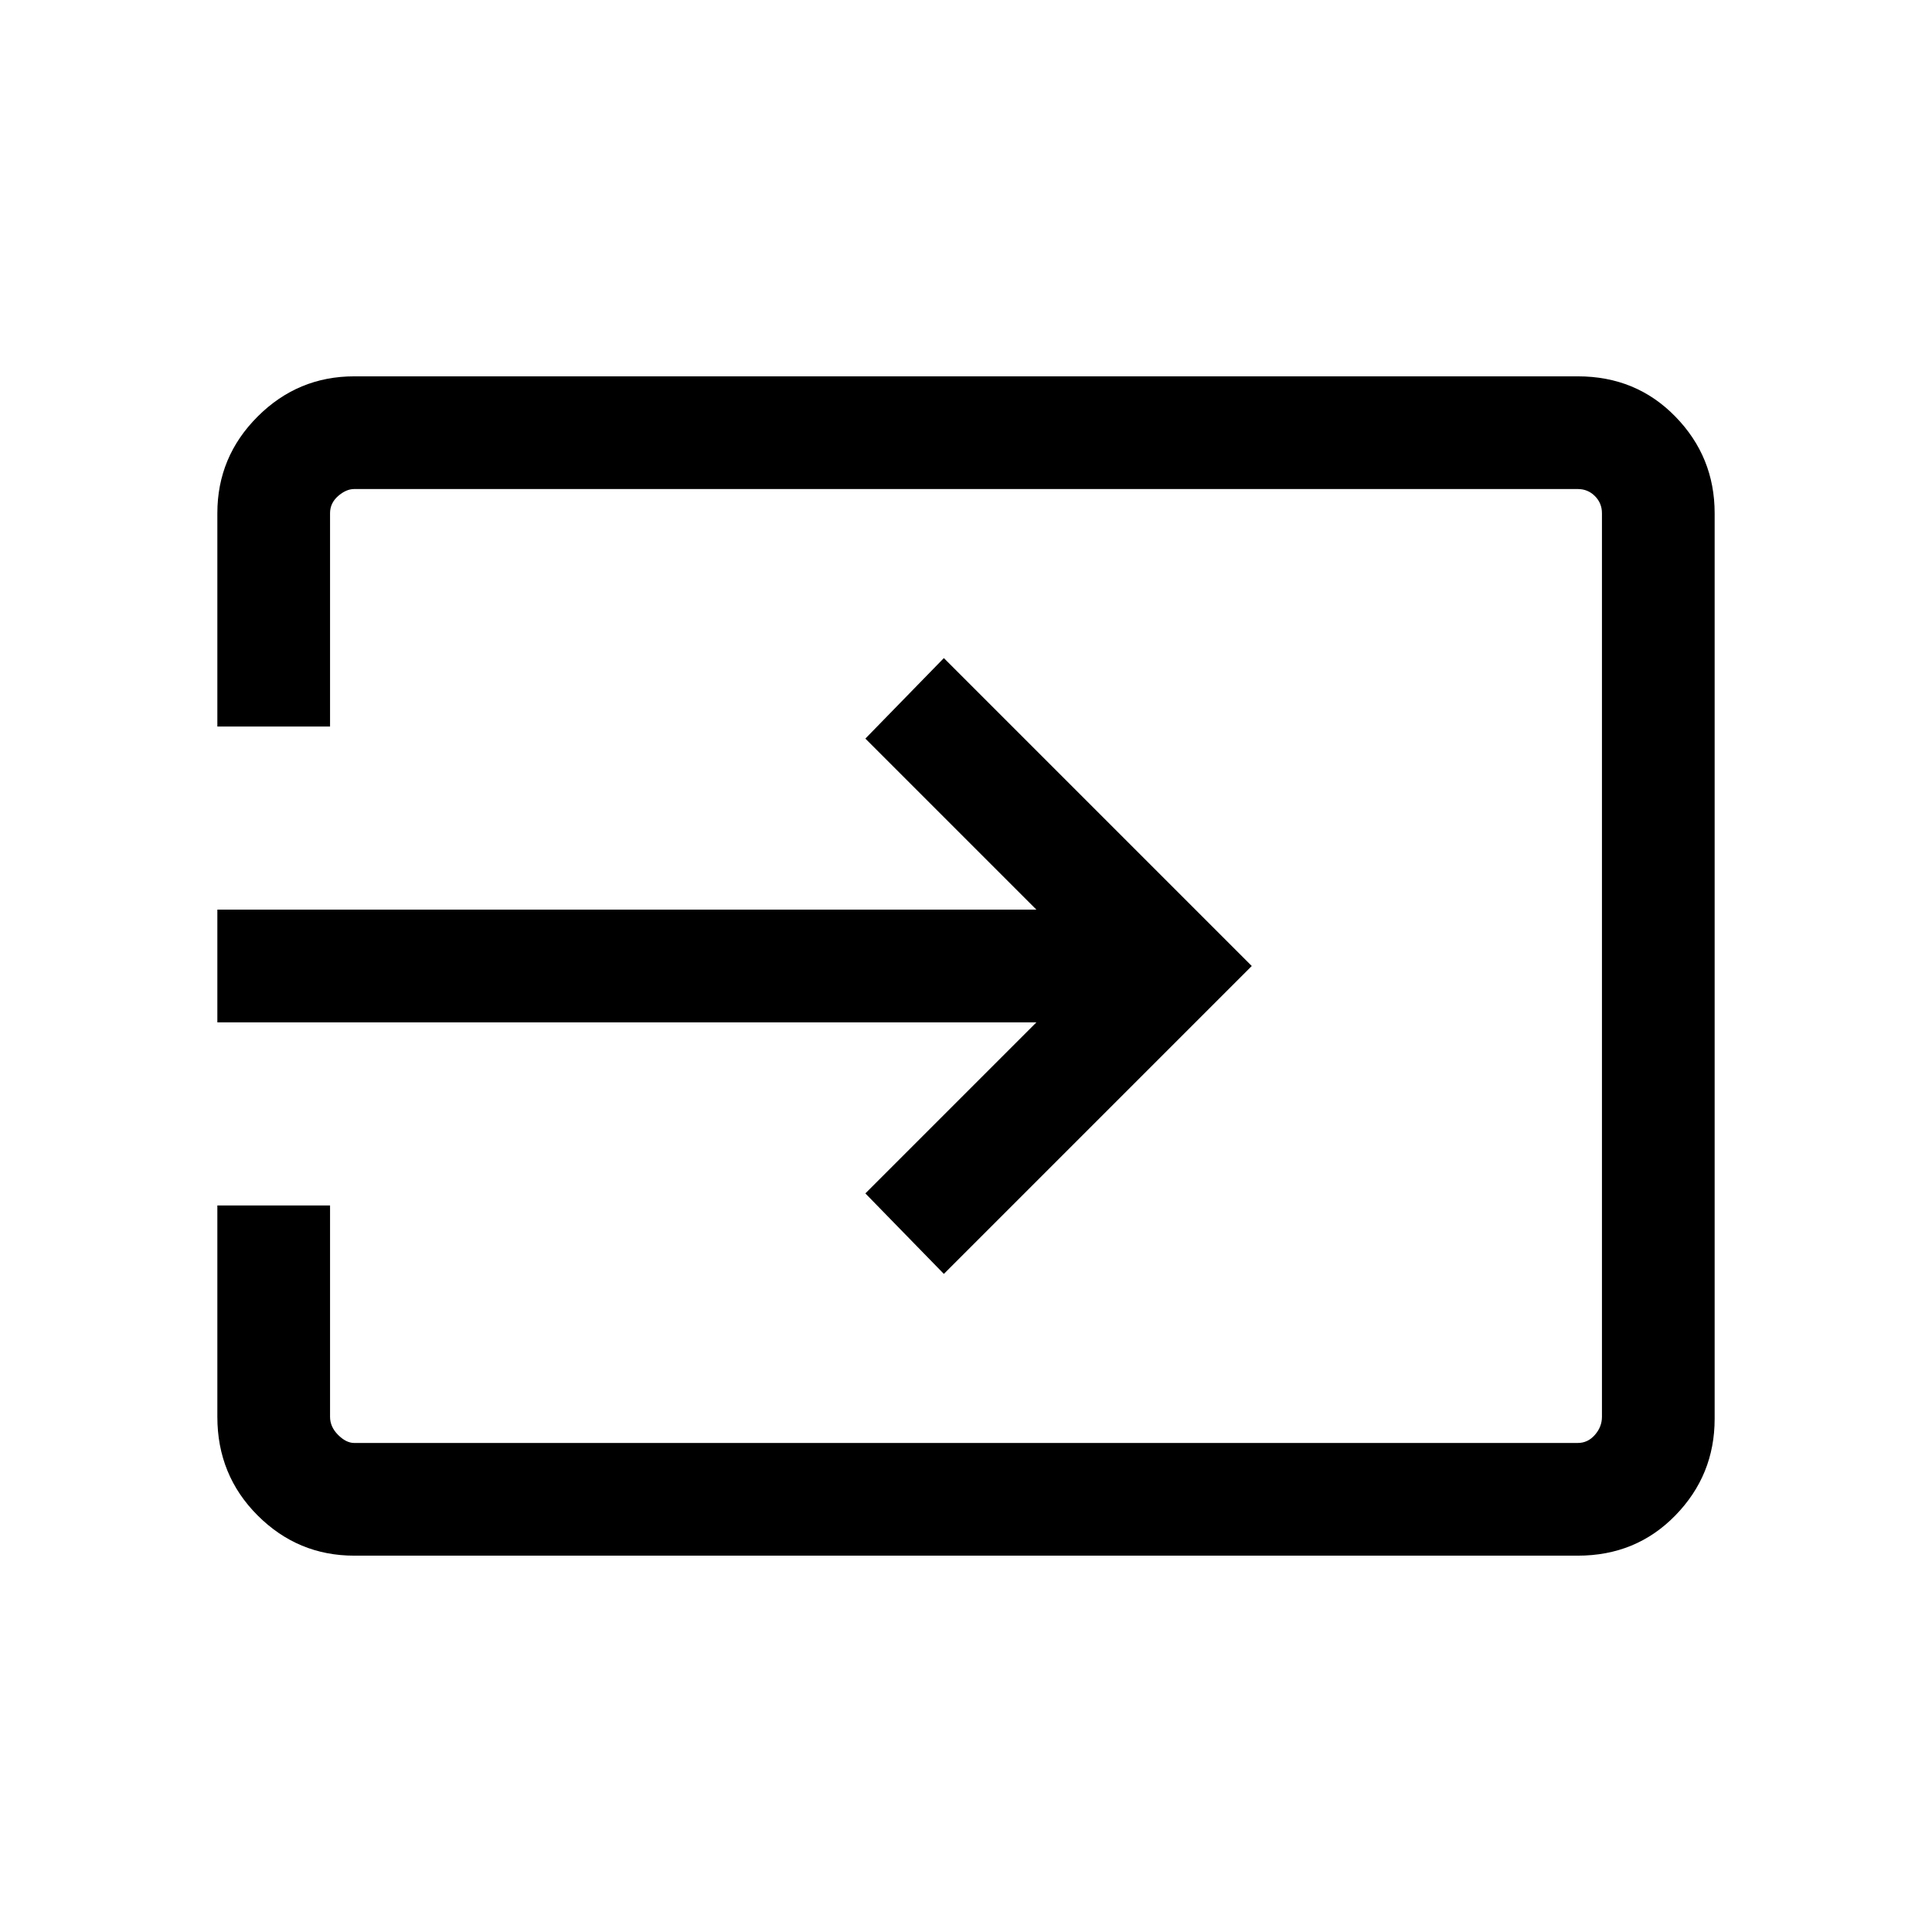 <svg xmlns="http://www.w3.org/2000/svg" height="24" width="24"><path d="M4.4 19.325q-.7 0-1.2-.5T2.7 17.6v-2.625h1.4V17.6q0 .125.1.225t.2.1h15.2q.125 0 .212-.1.088-.1.088-.225V6.375q0-.125-.088-.213-.087-.087-.212-.087H4.4q-.1 0-.2.087-.1.088-.1.213v2.65H2.7v-2.65q0-.7.5-1.2t1.2-.5h15.2q.725 0 1.212.5.488.5.488 1.2v11.25q0 .7-.488 1.2-.487.5-1.212.5Zm7.325-3.5-.975-1 2.125-2.125H2.7v-1.4h10.175L10.75 9.175l.975-1L15.55 12Z"/></svg>